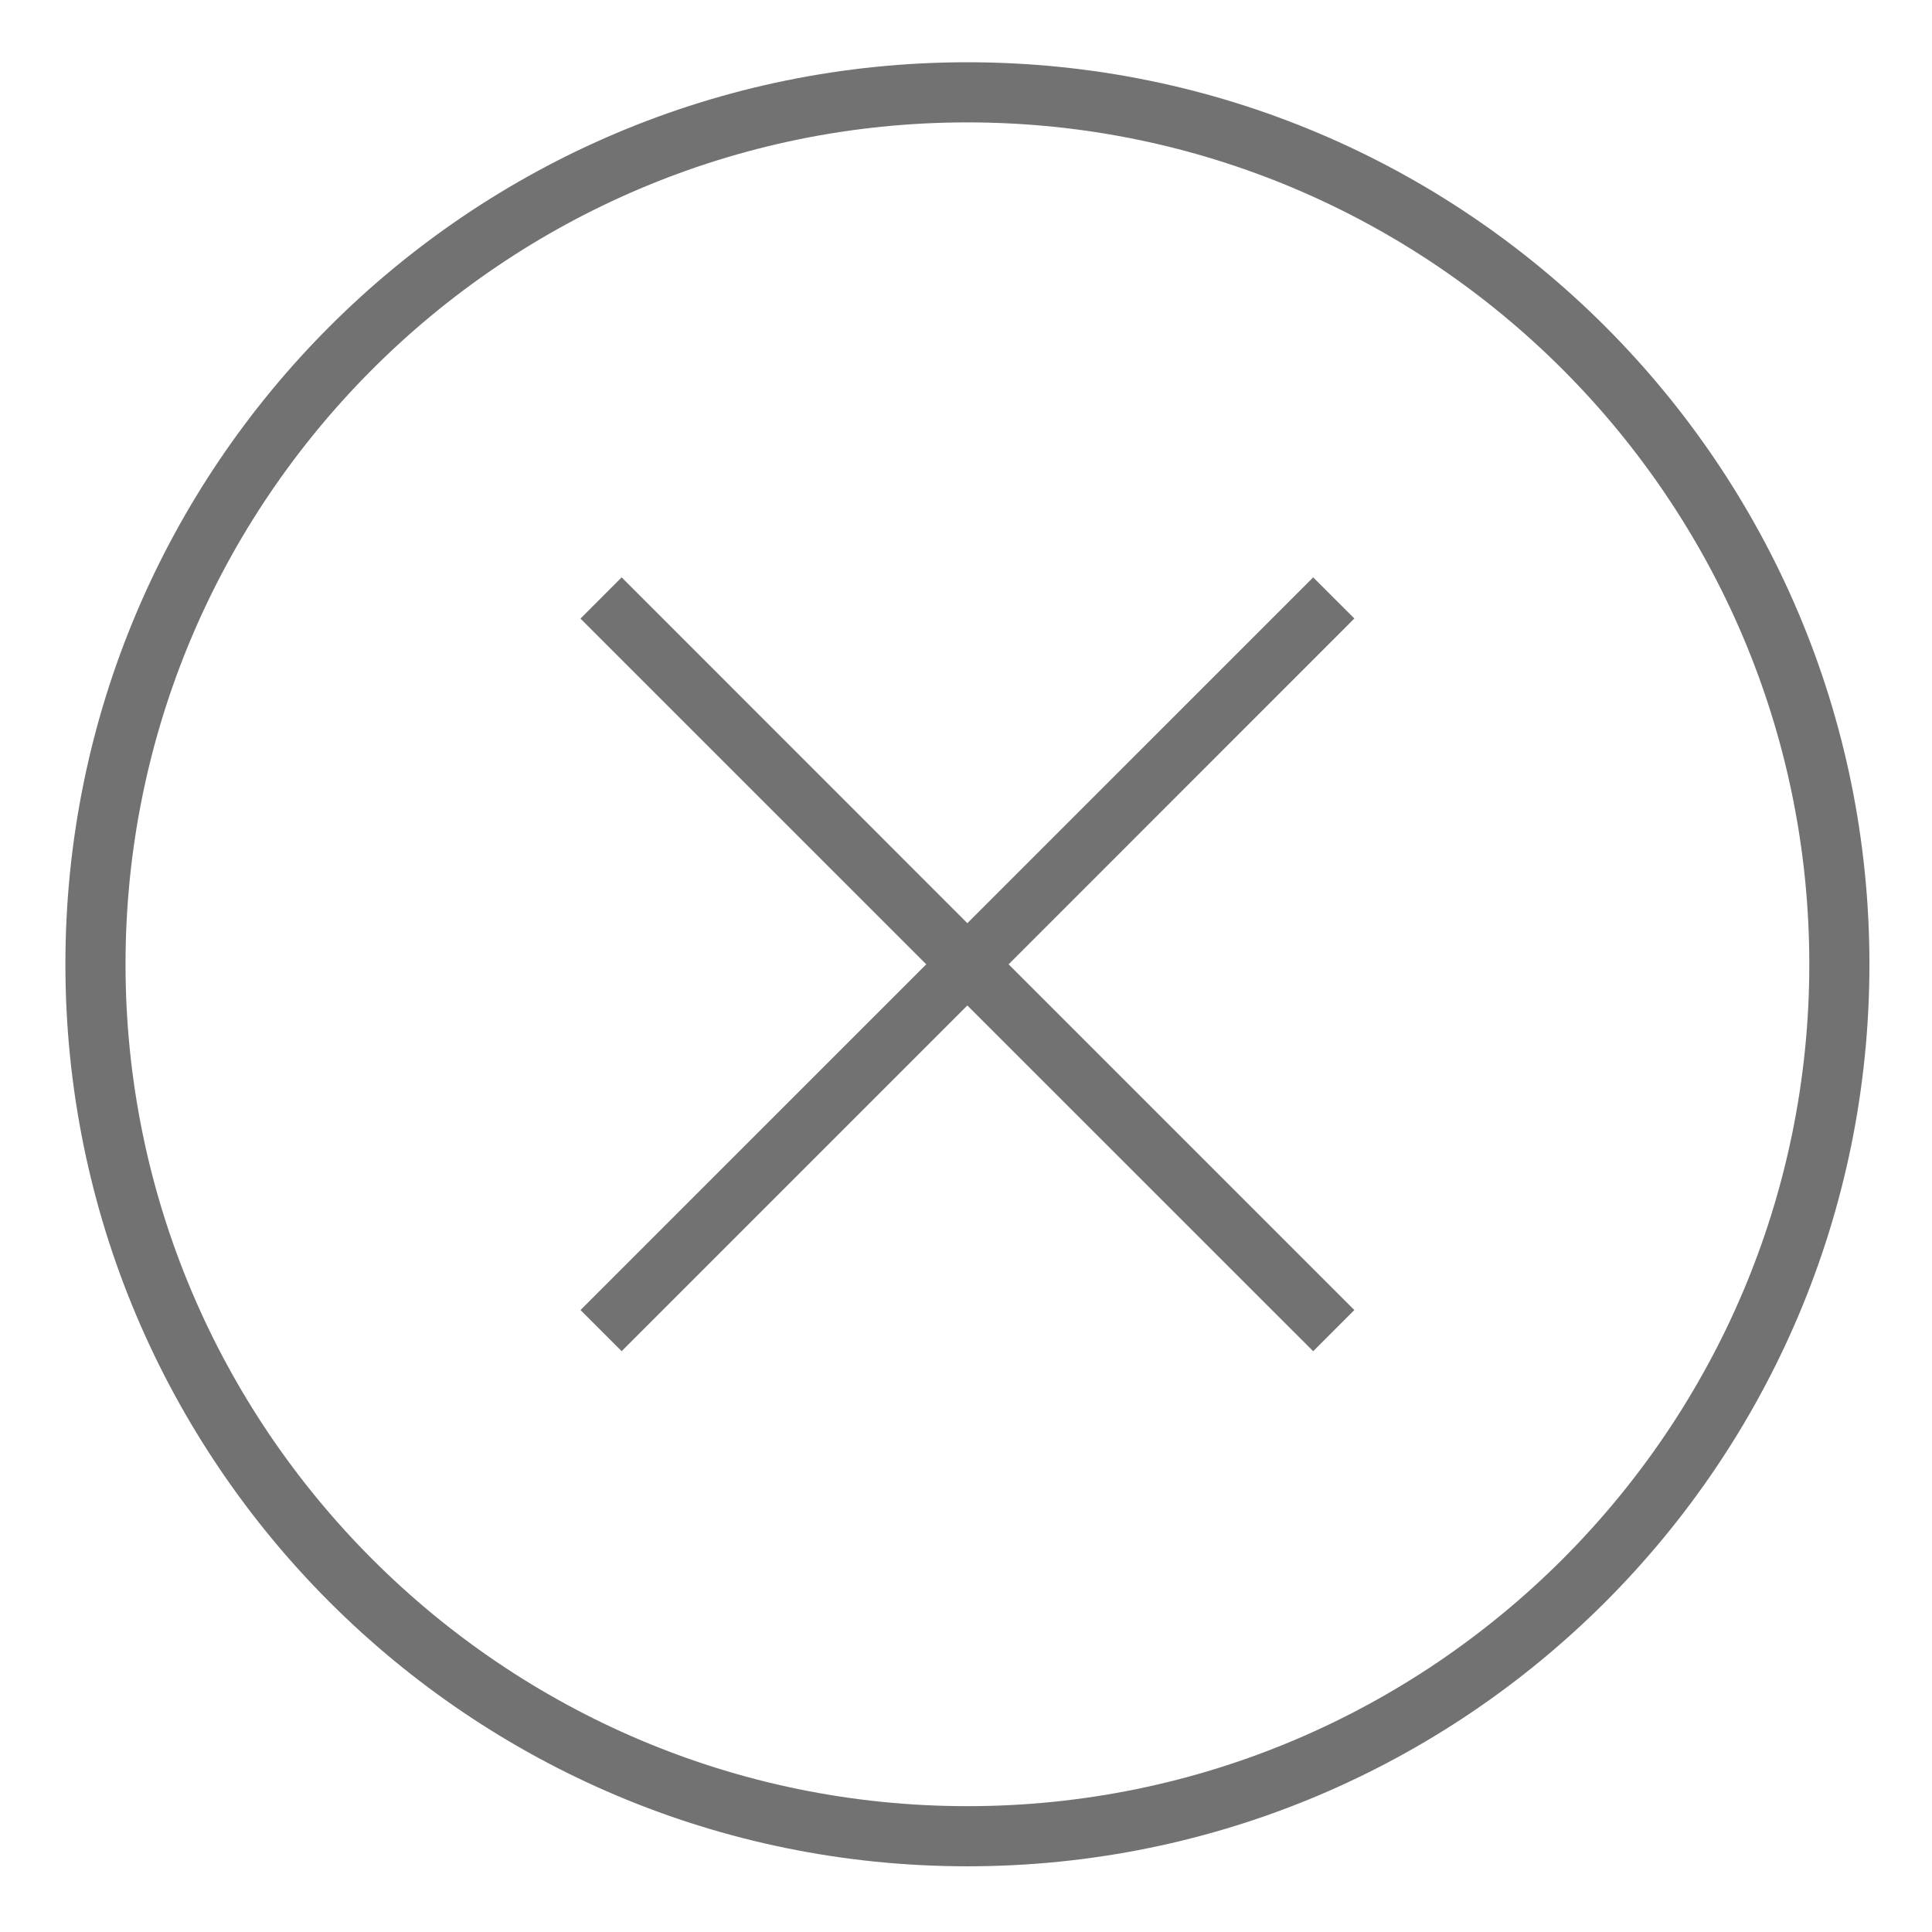 <?xml version="1.0" standalone="no"?>
<!DOCTYPE svg PUBLIC "-//W3C//DTD SVG 1.1//EN" "http://www.w3.org/Graphics/SVG/1.1/DTD/svg11.dtd">
<svg class="icon" width="112px" height="112.00px" viewBox="0 0 1024 1024" version="1.1" xmlns="http://www.w3.org/2000/svg"><path
    fill="#727272"
    d="M512.751 32.998c-264.022 0-478.089 214.066-478.089 478.090 0 264.022 214.066 478.090 478.089 478.090 264.022 0 478.090-214.067 478.090-478.090 0-264.023-214.067-478.090-478.090-478.090zM512.751 957.305c-246.048 0-446.217-200.169-446.217-446.217 0-246.049 200.169-446.218 446.217-446.218 246.049 0 446.217 200.169 446.217 446.218 0 246.048-200.167 446.217-446.217 446.217zM696.019 306.010l-183.299 183.298-183.236-183.298-21.819 21.852 183.267 183.251-183.252 183.236 21.804 21.806 183.236-183.235 183.299 183.25 21.805-21.819-183.239-183.237 183.253-183.298-21.819-21.805z"/></svg>
